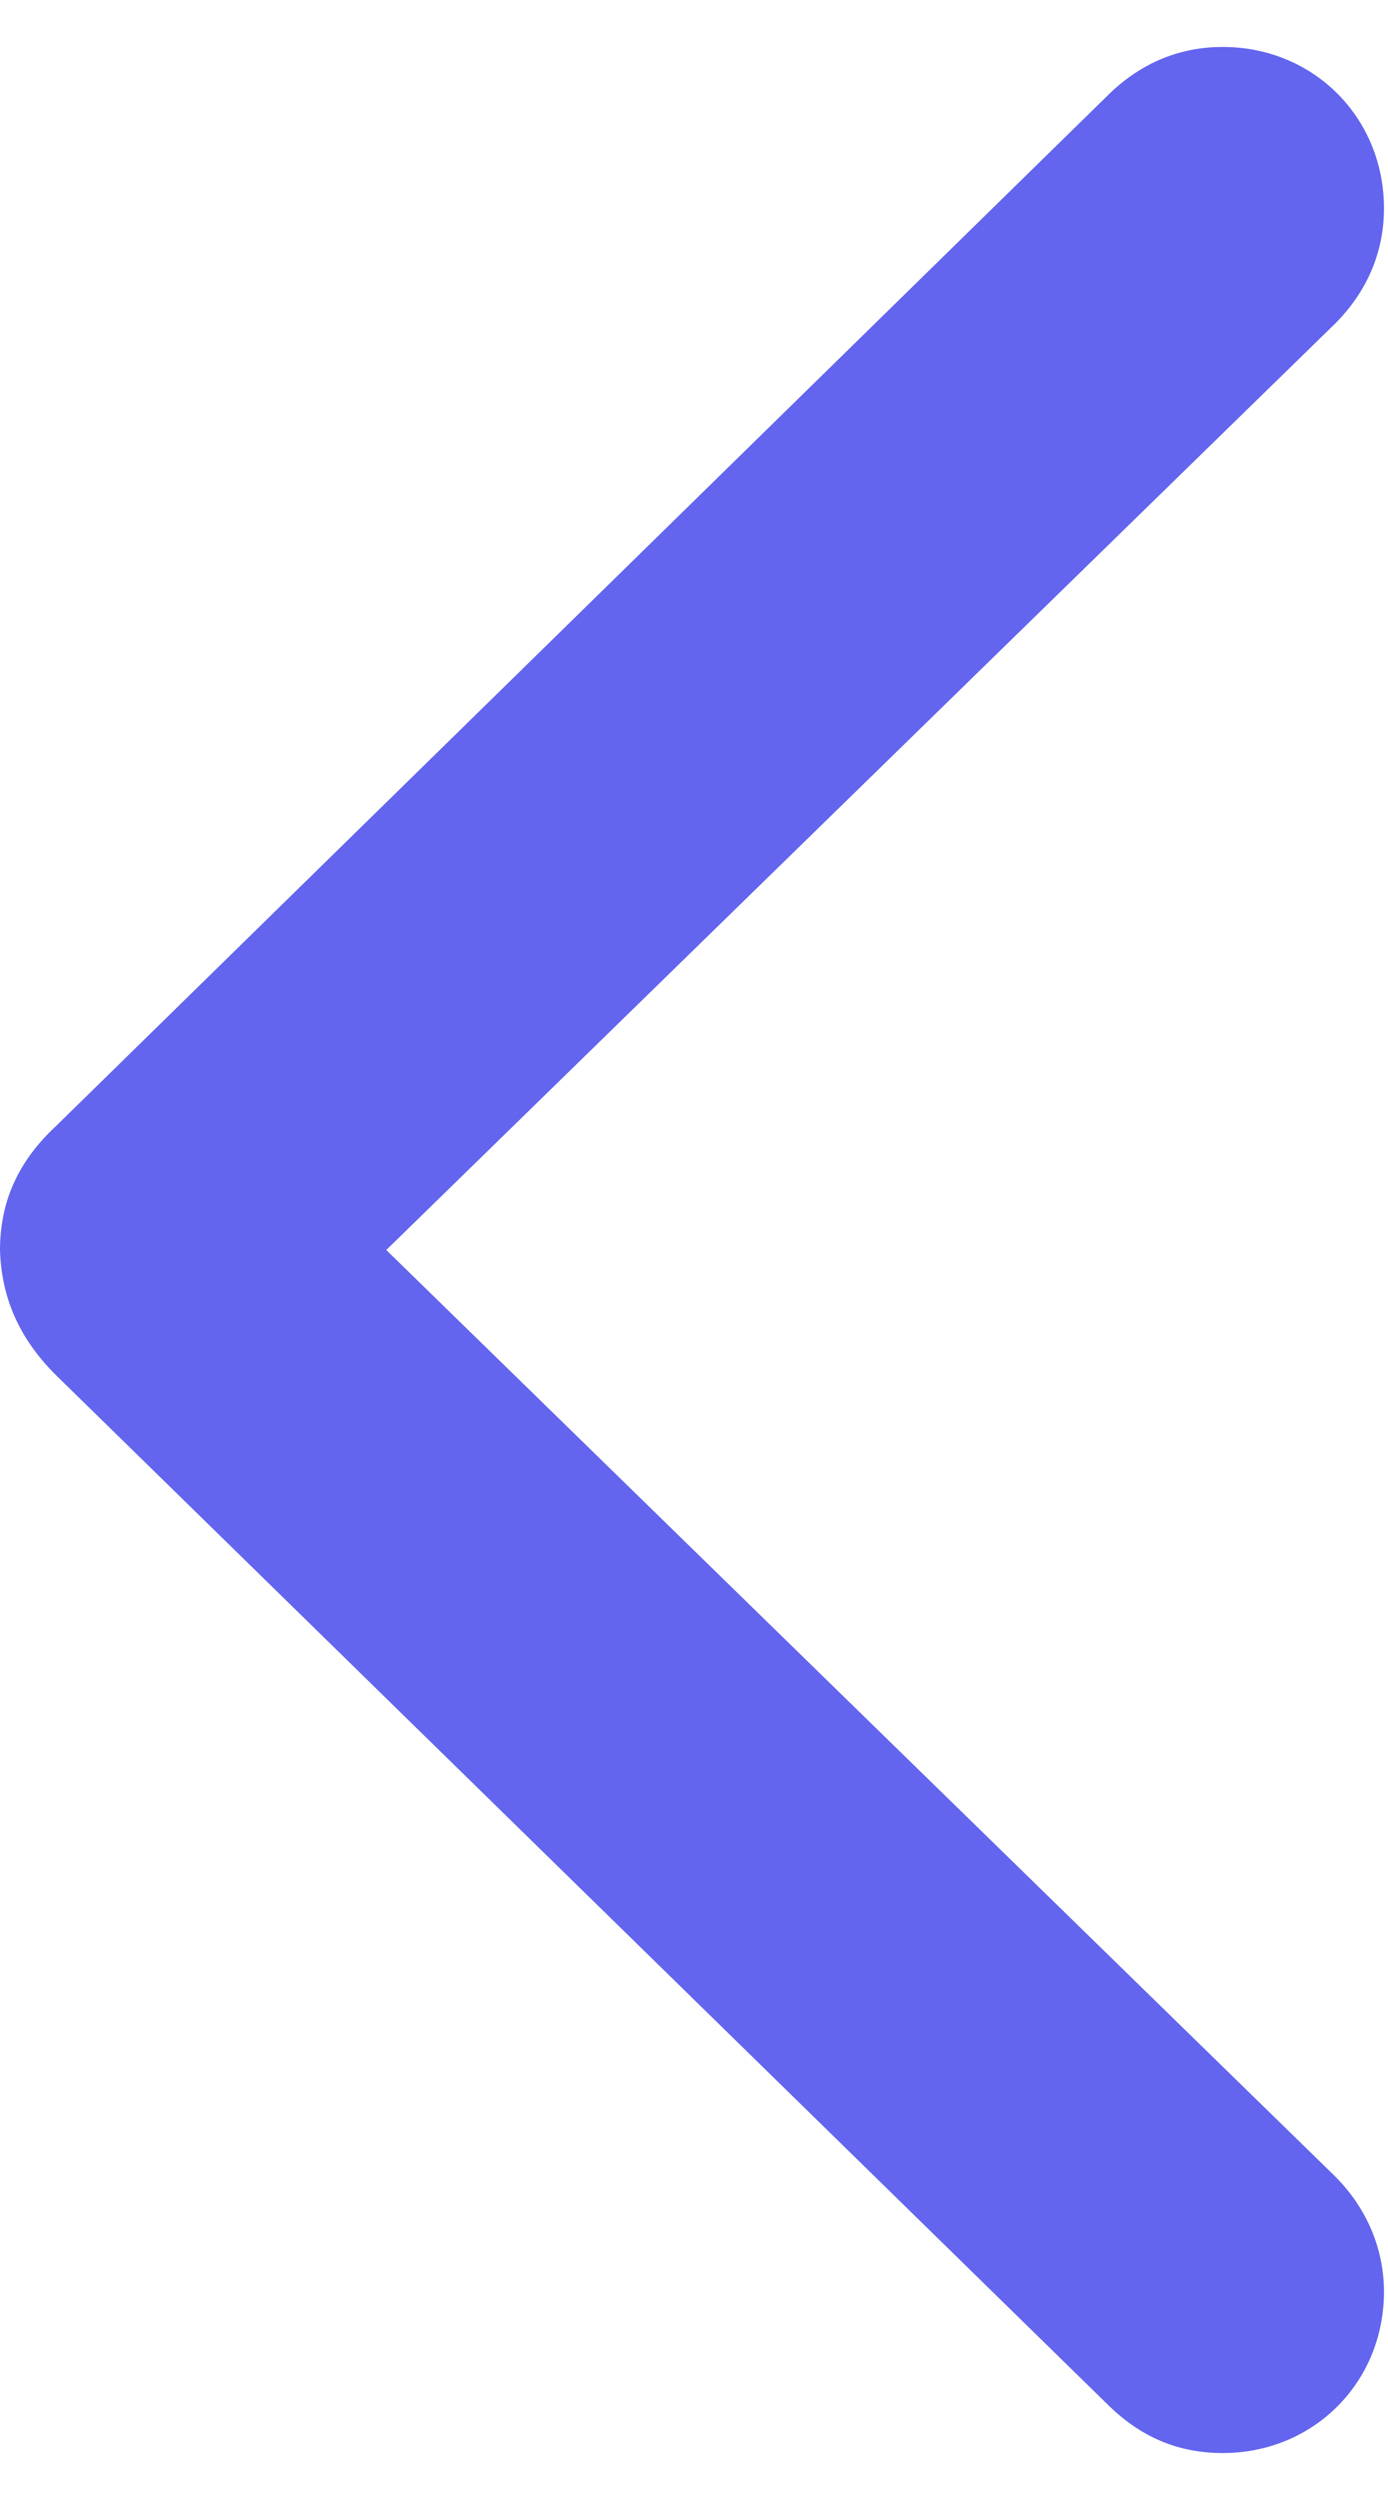 <svg width="10" height="18" viewBox="0 0 10 18" fill="none" xmlns="http://www.w3.org/2000/svg">
<path d="M-7.57266e-07 9C0.01 9.342 0.137 9.635 0.4 9.898L7.998 17.33C8.223 17.545 8.486 17.662 8.809 17.662C9.463 17.662 9.971 17.154 9.971 16.5C9.971 16.188 9.844 15.895 9.619 15.67L2.783 9L9.619 2.33C9.844 2.105 9.971 1.822 9.971 1.5C9.971 0.846 9.463 0.338 8.809 0.338C8.496 0.338 8.223 0.455 7.998 0.67L0.4 8.111C0.127 8.365 -7.87146e-07 8.658 -7.57266e-07 9Z" fill="#6365EF"/>
</svg>
